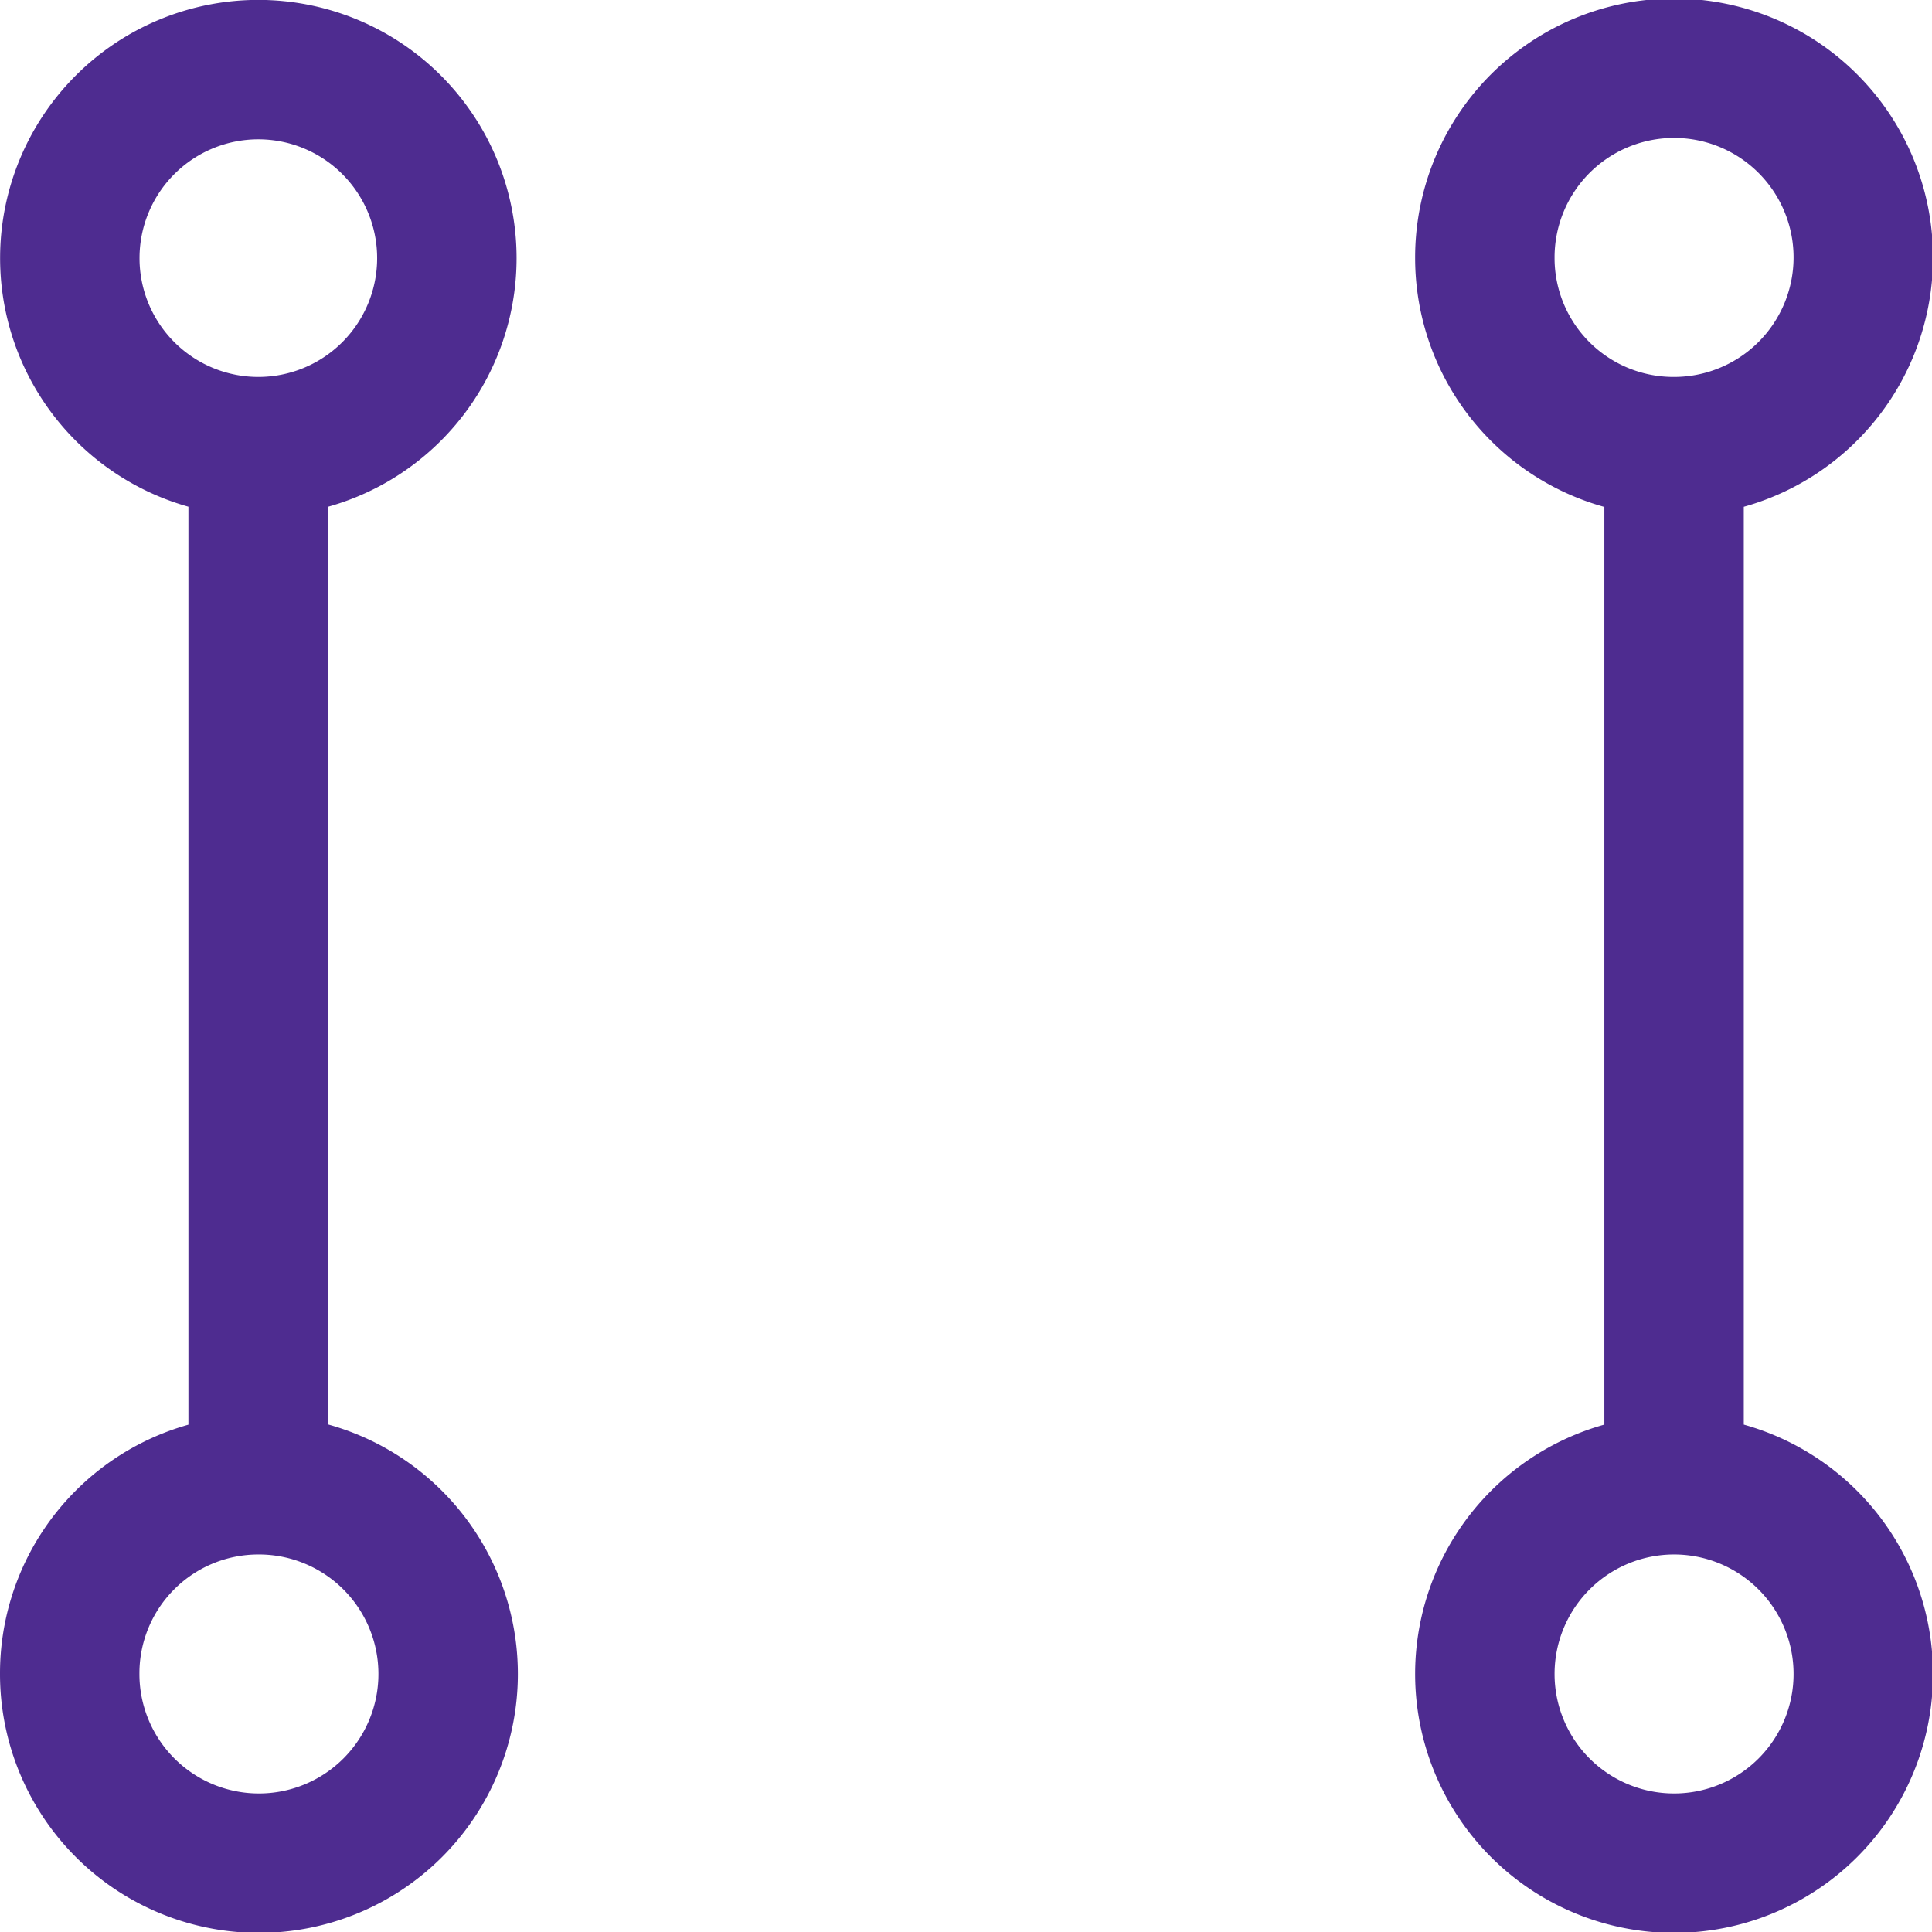 <svg xmlns="http://www.w3.org/2000/svg" width="19.4" height="19.4" viewBox="0 0 19.4 19.4"><defs><style>.a{fill:none;stroke:#4e2c90;stroke-width:1.4px;}</style></defs><path class="a" d="M14920.712,10506.607h0a1.9,1.9,0,0,1,1.9-1.895v-10.424a1.894,1.894,0,0,1-1.9-1.892h0a1.9,1.9,0,1,1,1.9,1.892v10.424a1.9,1.9,0,1,1-1.9,1.895Zm-14.21,0a1.894,1.894,0,0,1,1.892-1.895v-10.424a1.893,1.893,0,1,1,1.895-1.892,1.893,1.893,0,0,1-1.895,1.892v10.424a1.9,1.9,0,1,1-1.892,1.895Z" transform="translate(-14905.802 -10489.803)"/></svg>